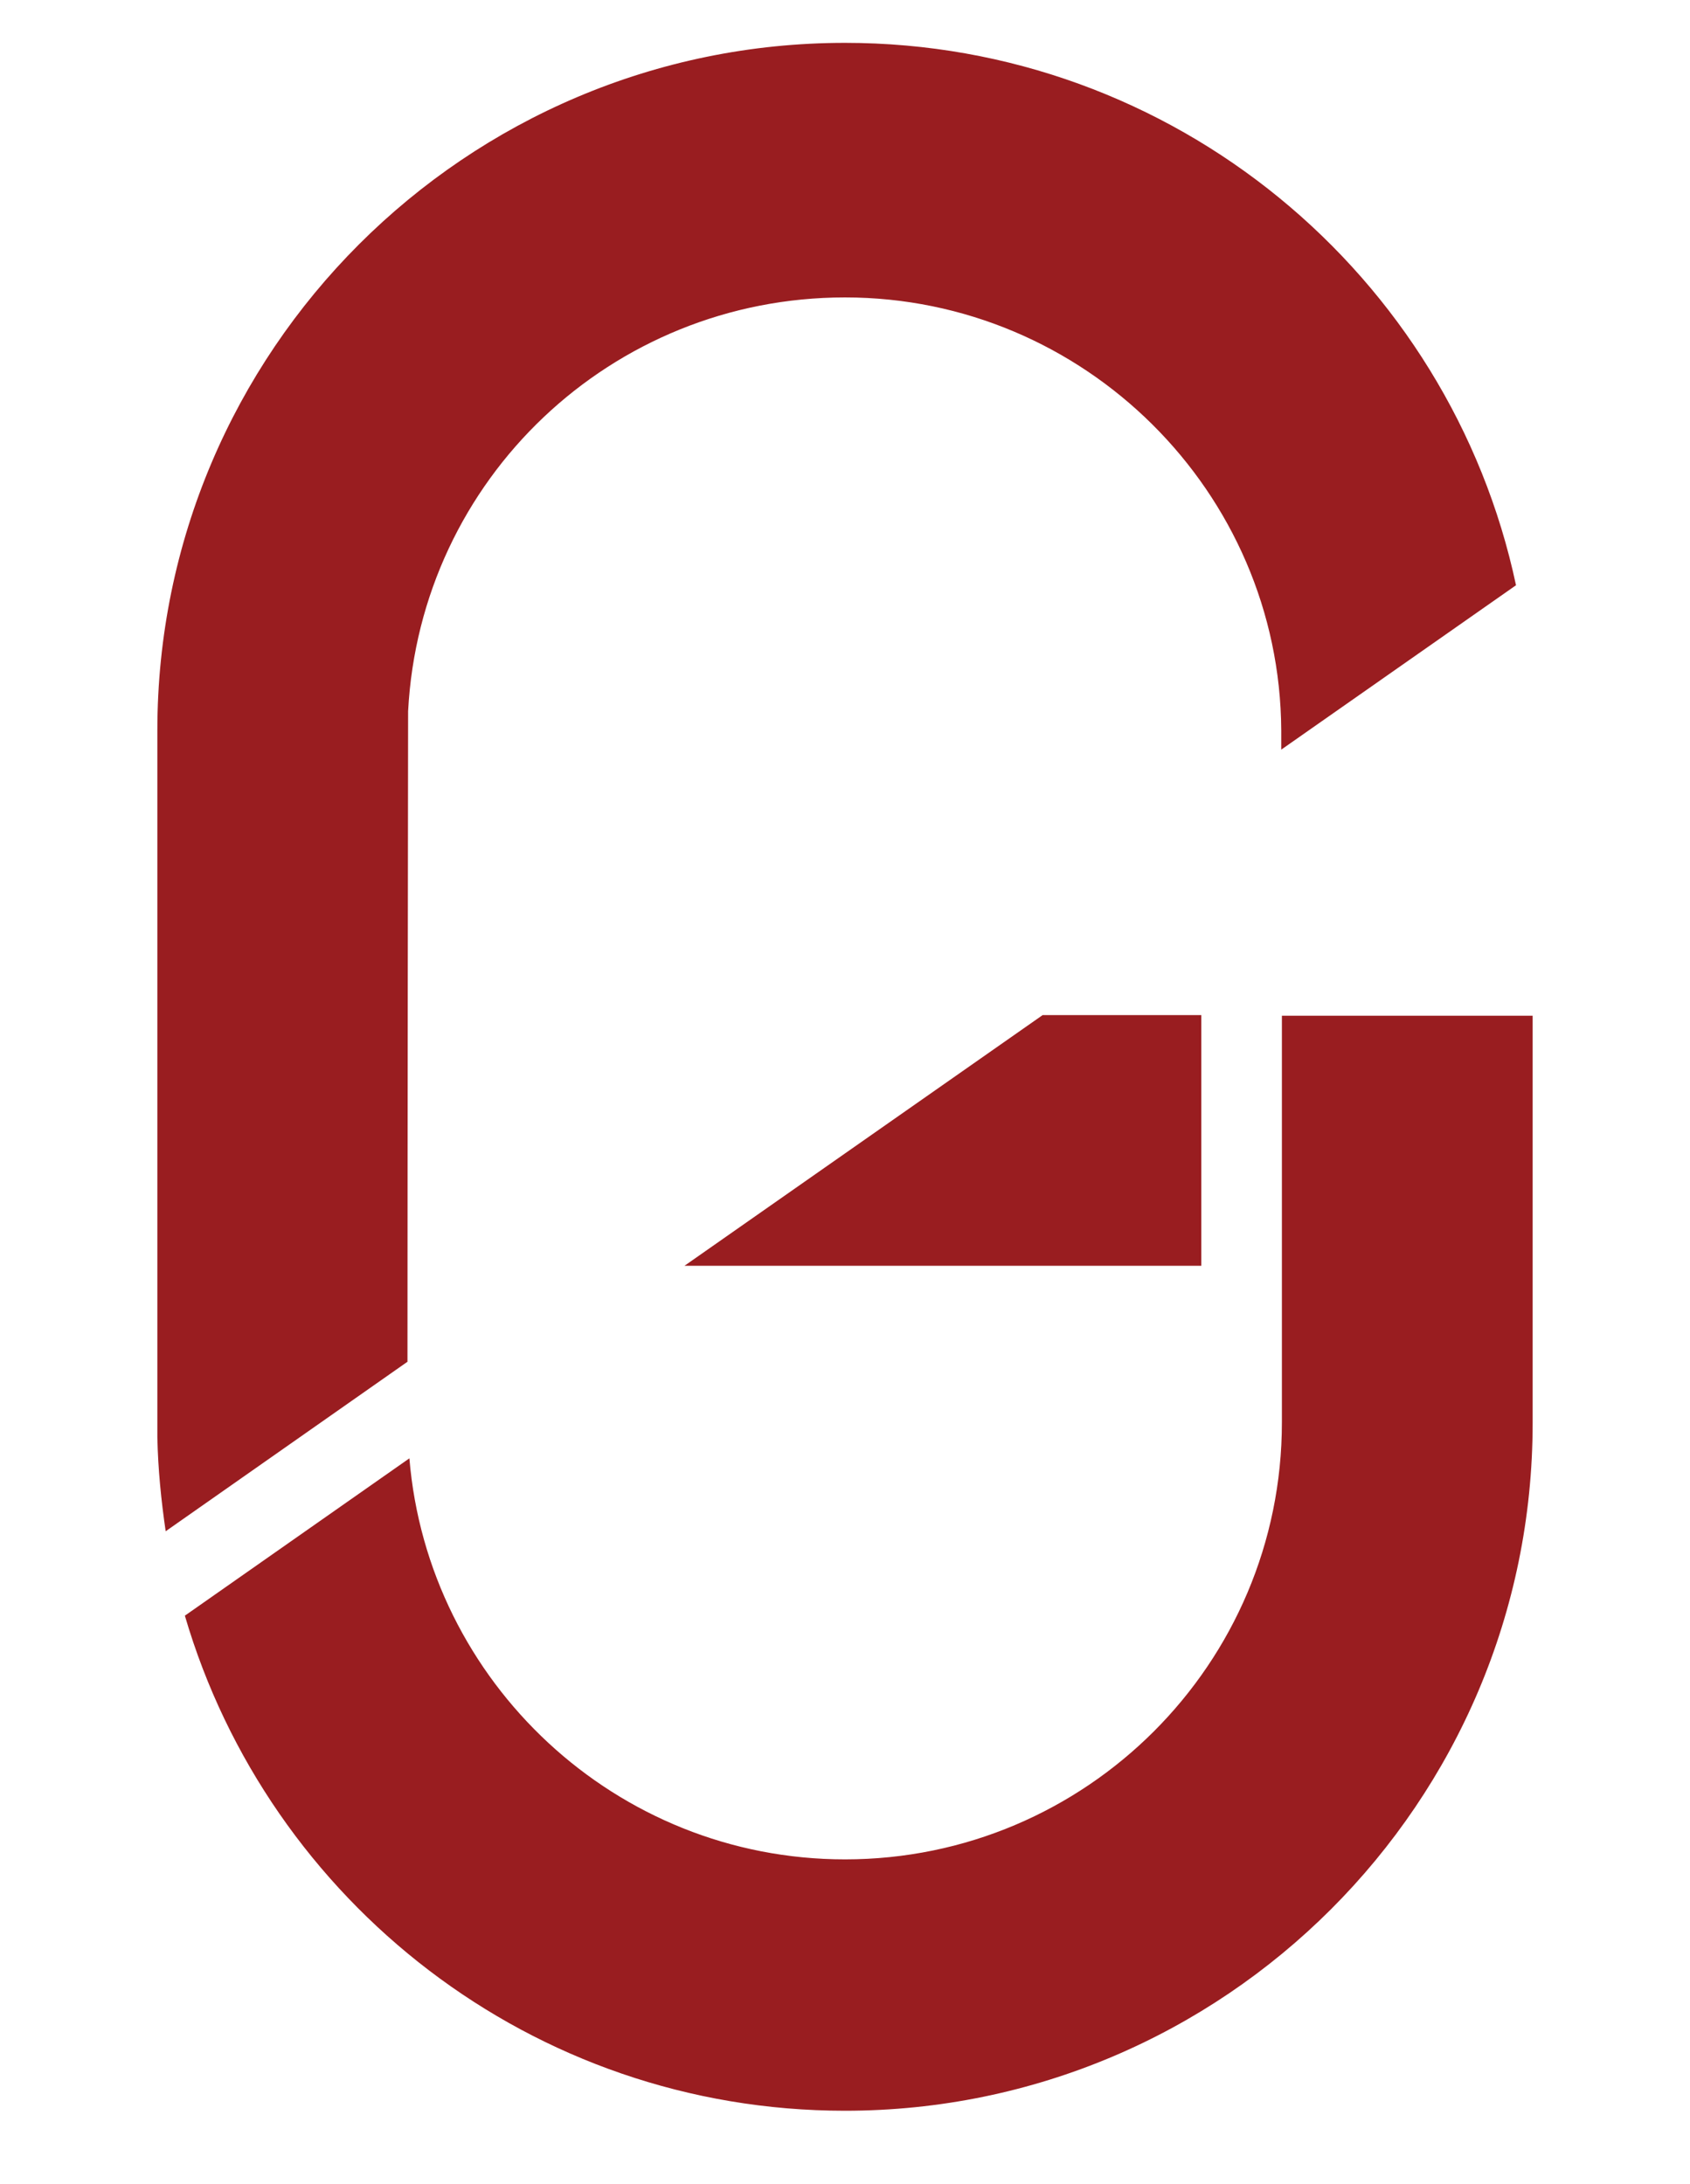 <?xml version="1.0" encoding="utf-8"?>
<!-- Generator: Adobe Illustrator 19.1.0, SVG Export Plug-In . SVG Version: 6.00 Build 0)  -->
<svg version="1.1" id="rgj_logo" xmlns="http://www.w3.org/2000/svg" xmlns:xlink="http://www.w3.org/1999/xlink" x="0px" y="0px"
	 viewBox="0 0 264.2 341.5" style="enable-background:new 0 0 264.2 341.5;" xml:space="preserve">
<style type="text/css">
	.background{fill:#991d20;}
</style>
<g>
	<polygon class="background" points="187.8,158.7 187.8,197.9 107,197.9 163,158.7 	"/>
	<path class="background" d="M200.4,158.7v63.7c0,37.7-30.6,68.3-68.3,68.3C96.3,290.7,66.9,263,64,228l-35.1,24.6
		c13.1,44.7,54.3,77.4,103.2,77.4c59.3,0,107.5-48.2,107.5-107.5v-56.3l0-7.4H200.4z"/>
	<path class="background" d="M24.6,222.9v1.8h0c0.1,5,0.6,9.9,1.3,14.7l37.8-26.5c0-28.7,0.1-100.1,0.1-101.7c1.9-36.3,31.8-64.7,68.3-64.7
		c37.4,0,68,30.4,68.2,67.7l0,3l36.7-25.7C226.7,43,183.5,6.7,132.1,6.7C72.8,6.7,24.6,54.9,24.6,114.2l0,108.2h0
		C24.6,222.6,24.6,222.7,24.6,222.9z"/>
</g>
</svg>

